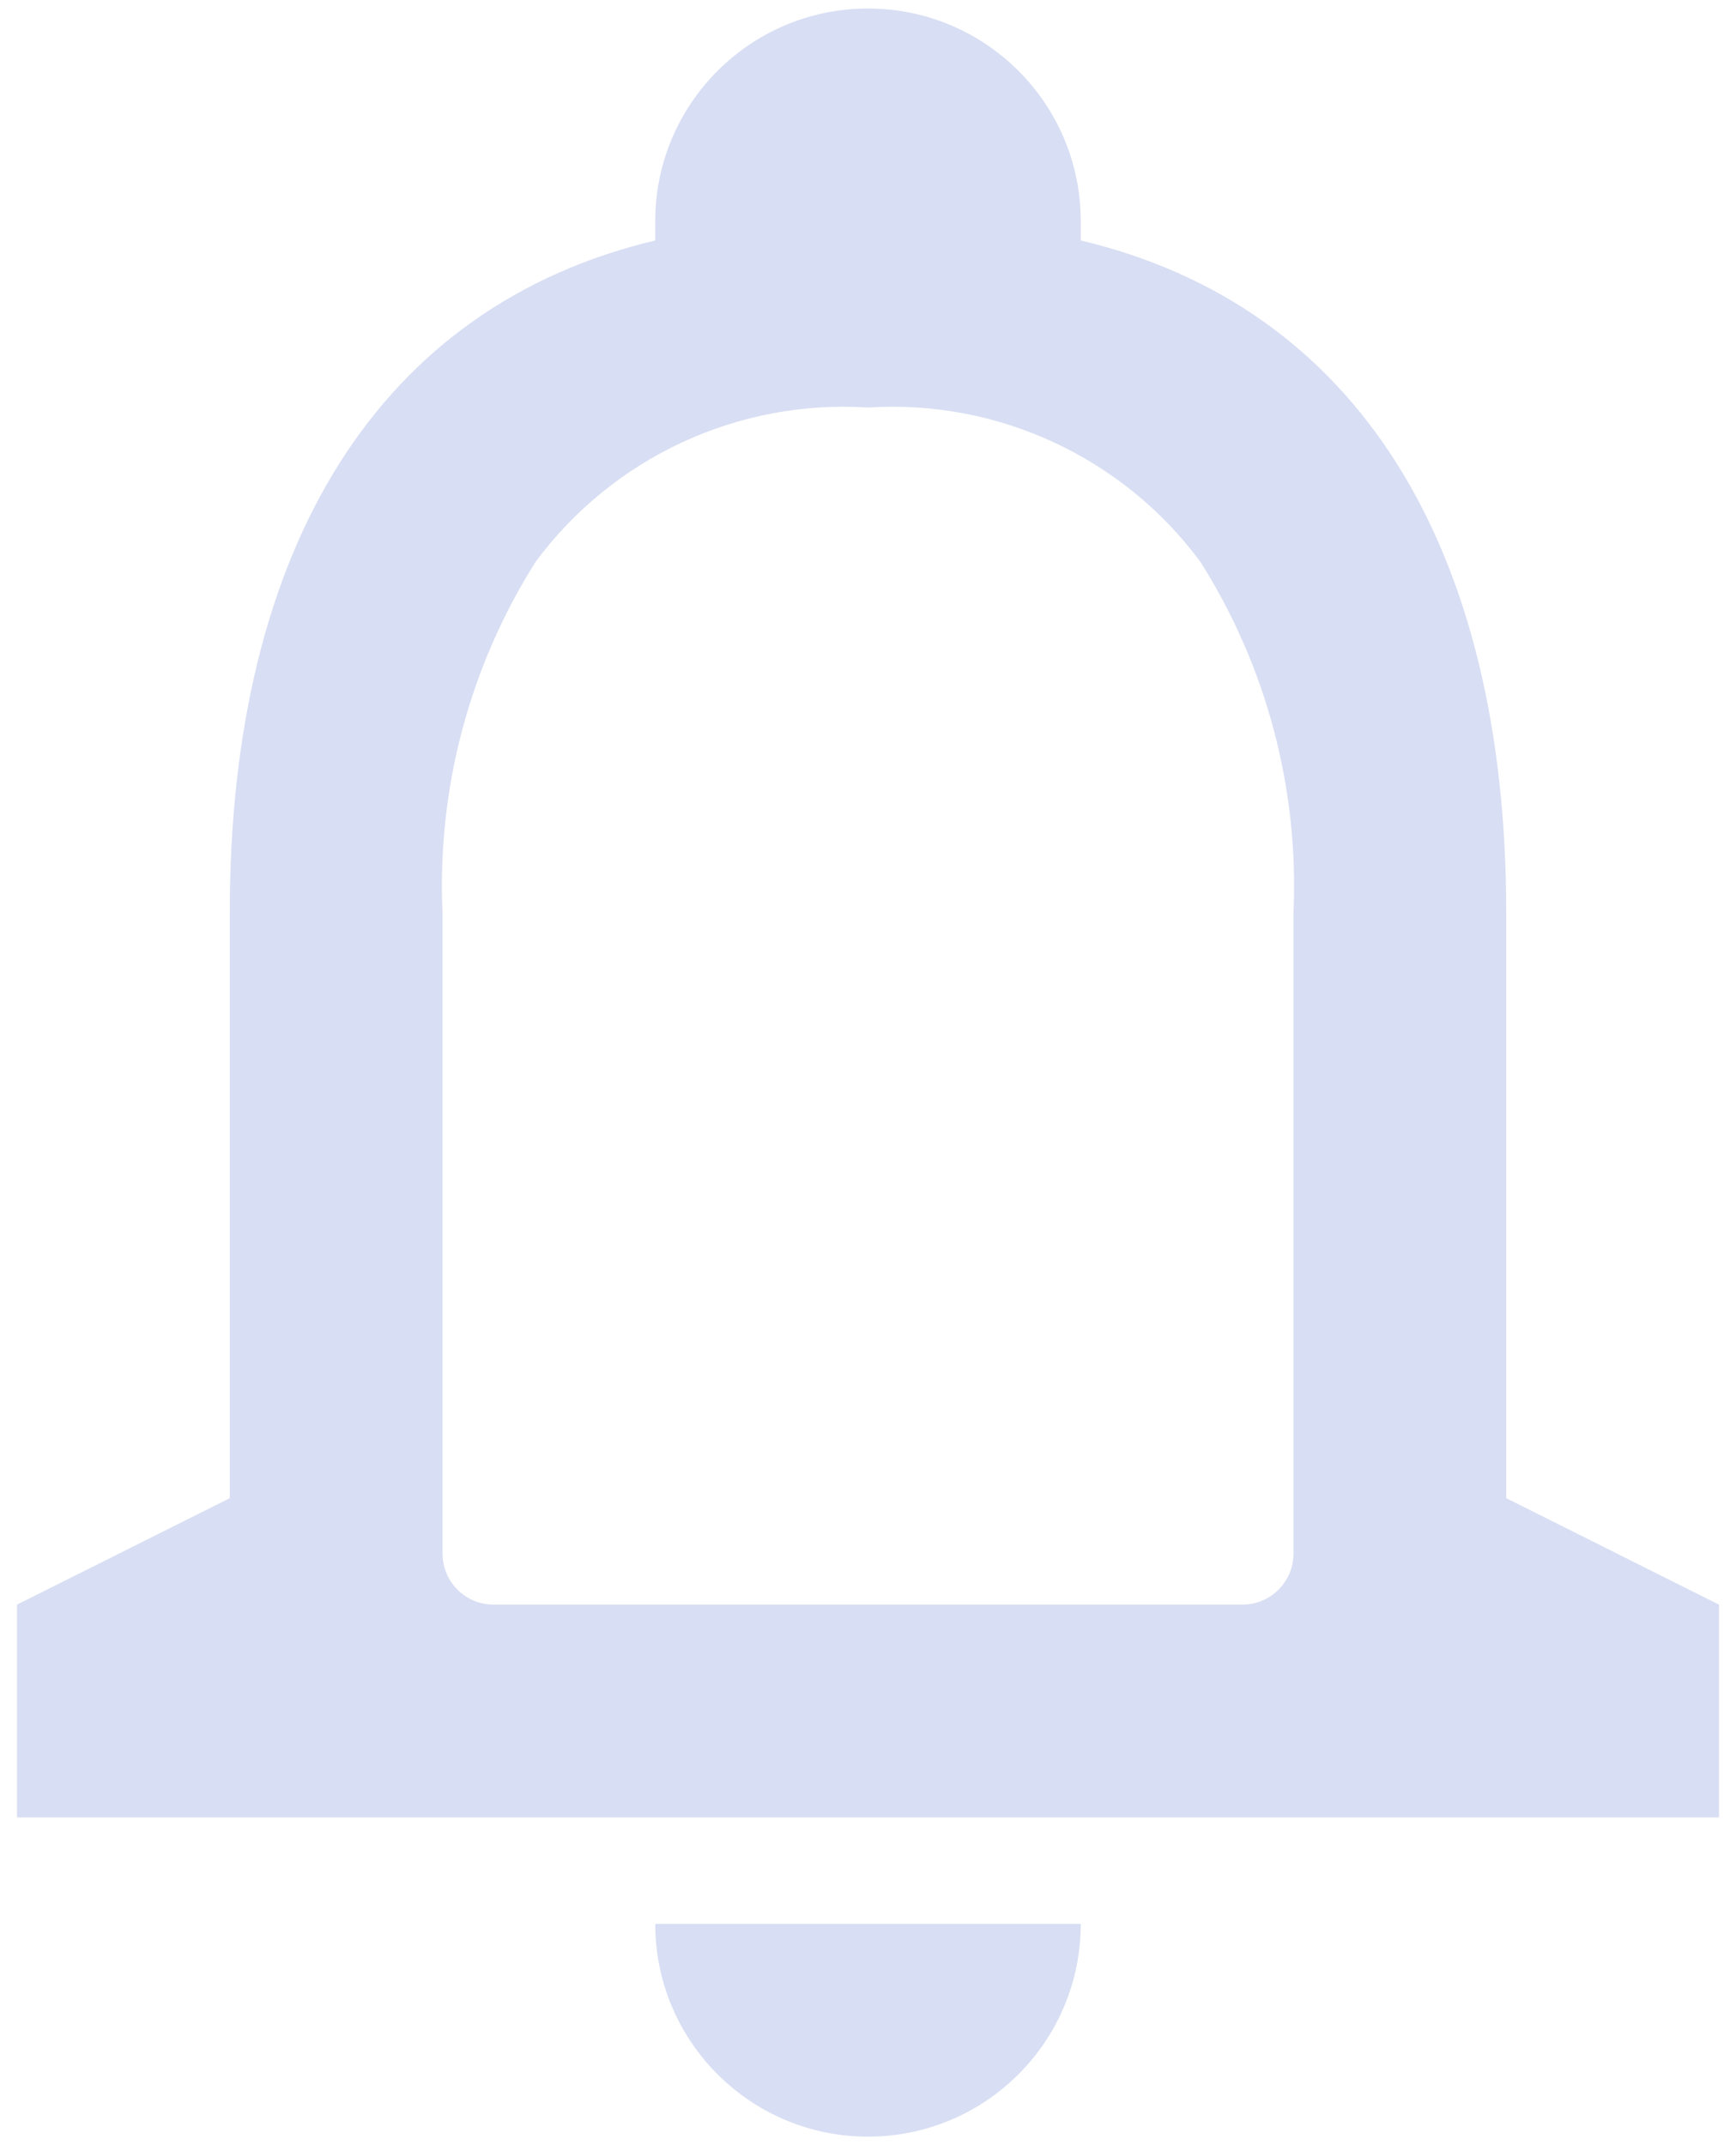 <svg width="34" height="42" viewBox="0 0 34 42" fill="none" xmlns="http://www.w3.org/2000/svg">
<path d="M17 41.833C14.699 41.833 12.833 39.968 12.833 37.667H21.167C21.167 39.968 19.301 41.833 17 41.833ZM33.667 35.583H0.333V31.417L4.5 29.333V17.875C4.5 10.662 7.46 5.985 12.833 4.708V4.333C12.833 2.032 14.699 0.167 17 0.167C19.301 0.167 21.167 2.032 21.167 4.333V4.708C26.54 5.983 29.5 10.658 29.5 17.875V29.333L33.667 31.417V35.583ZM17 7.979C14.458 7.815 12.006 8.953 10.49 11C9.193 13.051 8.557 15.451 8.667 17.875V30.417C8.667 30.969 9.114 31.417 9.667 31.417H24.333C24.886 31.417 25.333 30.969 25.333 30.417V17.875C25.443 15.451 24.807 13.051 23.51 11C21.994 8.953 19.542 7.815 17 7.979Z" fill="#D8DEF3"/>
</svg>
